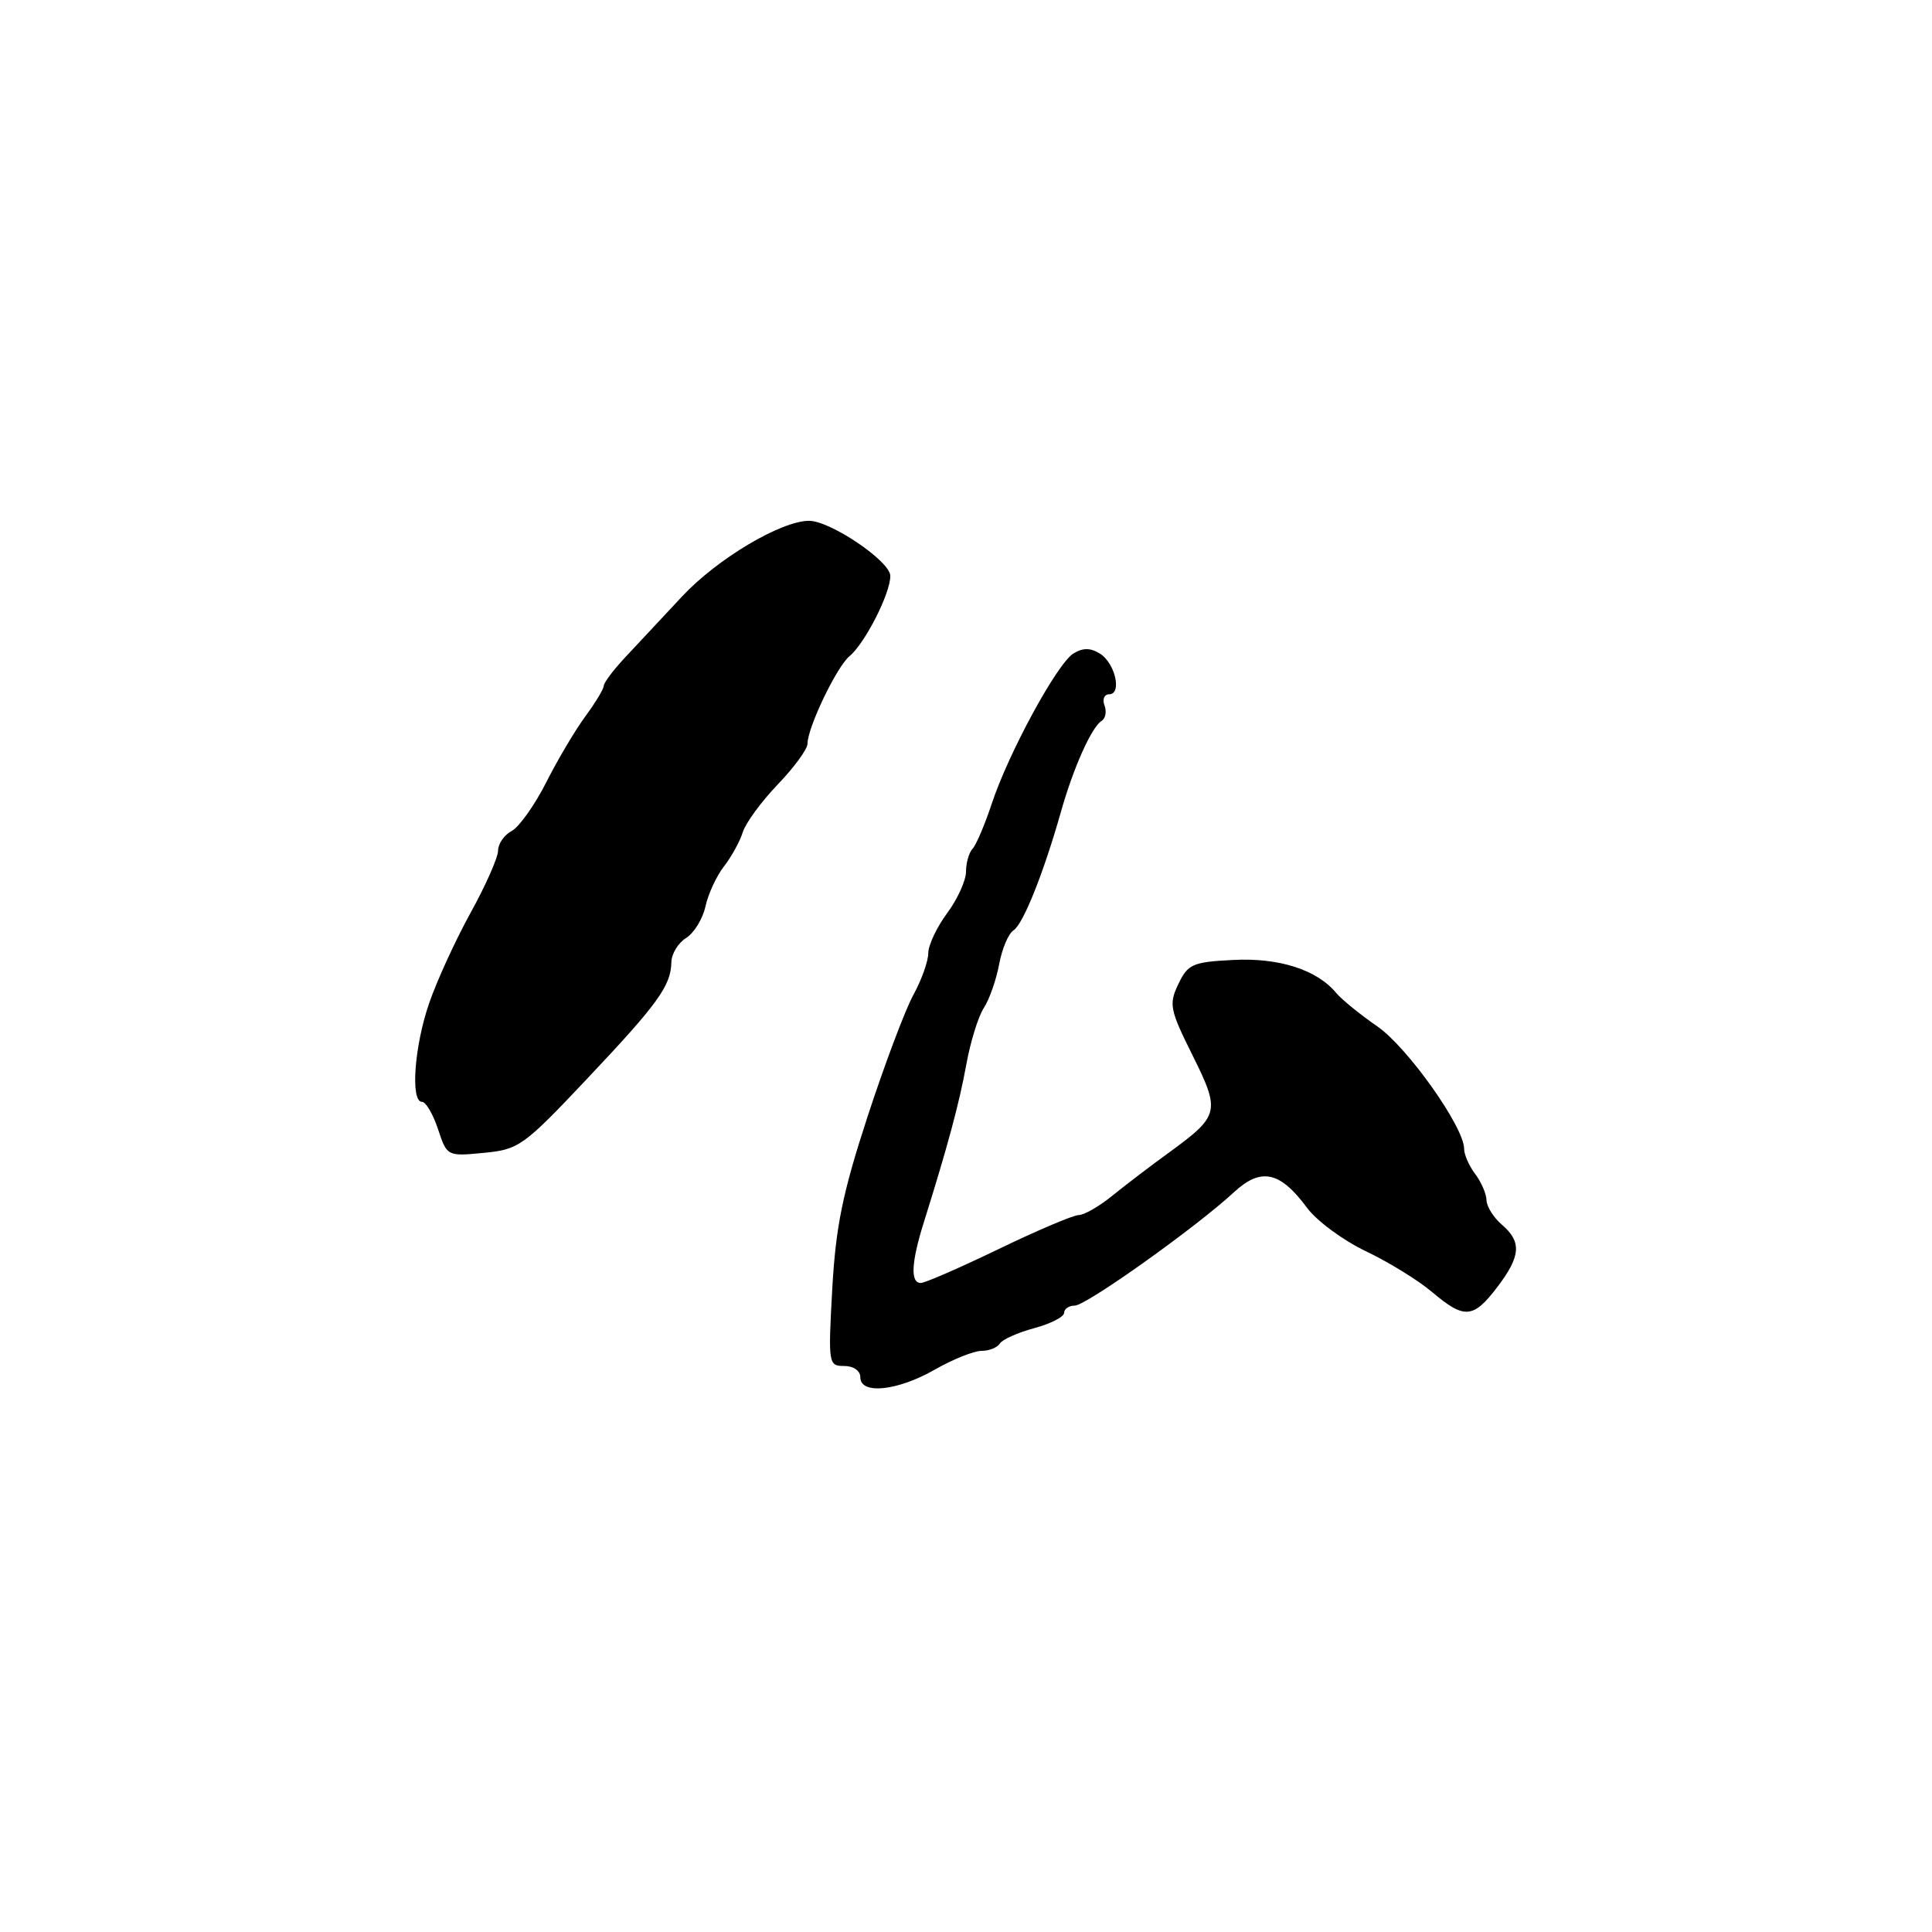 <?xml version="1.0" encoding="UTF-8" standalone="no"?>
<!DOCTYPE svg PUBLIC "-//W3C//DTD SVG 1.1//EN" "http://www.w3.org/Graphics/SVG/1.1/DTD/svg11.dtd" >
<svg xmlns="http://www.w3.org/2000/svg" xmlns:xlink="http://www.w3.org/1999/xlink" version="1.1" viewBox="0 0 256 256">
 <g >
 <path fill="currentColor"
d=" M 123.85 181.49 C 126.25 180.12 129.03 179.00 130.04 179.00 C 131.05 179.00 132.15 178.56 132.48 178.03 C 132.81 177.49 134.87 176.57 137.04 175.99 C 139.22 175.40 141.00 174.49 141.00 173.96 C 141.00 173.43 141.64 173.00 142.41 173.00 C 143.92 173.00 158.48 162.63 163.50 157.98 C 167.09 154.66 169.61 155.20 173.18 160.03 C 174.45 161.76 177.97 164.36 181.00 165.80 C 184.03 167.25 187.98 169.68 189.78 171.22 C 194.03 174.81 195.21 174.73 198.38 170.57 C 201.52 166.45 201.66 164.55 199.00 162.27 C 197.90 161.33 196.99 159.87 196.97 159.03 C 196.95 158.19 196.28 156.63 195.47 155.56 C 194.66 154.49 194.00 152.98 194.00 152.21 C 194.00 149.34 186.48 138.74 182.50 136.00 C 180.24 134.44 177.79 132.45 177.05 131.57 C 174.50 128.49 169.47 126.88 163.39 127.20 C 158.03 127.47 157.40 127.75 156.14 130.39 C 154.86 133.06 155.00 133.77 158.01 139.82 C 161.73 147.30 161.60 147.83 154.91 152.71 C 152.48 154.47 149.09 157.06 147.36 158.46 C 145.64 159.86 143.65 161.00 142.94 161.00 C 142.23 161.00 137.46 163.03 132.34 165.50 C 127.22 167.97 122.57 170.00 122.01 170.00 C 120.61 170.00 120.74 167.30 122.40 162.00 C 125.60 151.80 127.10 146.21 128.04 141.06 C 128.58 138.07 129.62 134.69 130.36 133.56 C 131.10 132.43 132.01 129.82 132.39 127.78 C 132.77 125.73 133.62 123.70 134.29 123.28 C 135.58 122.45 138.28 115.69 140.60 107.50 C 142.24 101.70 144.65 96.33 145.98 95.51 C 146.49 95.19 146.66 94.28 146.35 93.47 C 146.04 92.66 146.32 92.00 146.96 92.00 C 148.70 92.00 147.78 87.88 145.75 86.61 C 144.51 85.83 143.49 85.82 142.25 86.58 C 140.09 87.89 133.65 99.74 131.41 106.50 C 130.50 109.25 129.36 111.93 128.88 112.45 C 128.39 112.97 128.00 114.35 128.00 115.51 C 128.00 116.66 126.88 119.14 125.50 121.00 C 124.12 122.86 123.00 125.25 123.00 126.31 C 123.00 127.36 122.11 129.86 121.01 131.86 C 119.92 133.86 117.19 141.12 114.94 148.00 C 111.65 158.09 110.75 162.48 110.28 170.75 C 109.73 180.74 109.77 181.00 111.86 181.00 C 113.10 181.00 114.00 181.63 114.00 182.50 C 114.00 184.82 118.90 184.32 123.85 181.49 Z  M 77.73 143.01 C 87.16 133.03 88.91 130.62 88.96 127.49 C 88.98 126.39 89.86 124.94 90.91 124.29 C 91.96 123.63 93.12 121.75 93.48 120.09 C 93.84 118.44 94.95 116.06 95.93 114.80 C 96.92 113.53 98.04 111.50 98.42 110.27 C 98.81 109.04 100.90 106.19 103.06 103.94 C 105.23 101.68 107.00 99.26 107.00 98.55 C 107.00 96.41 110.86 88.36 112.56 86.95 C 114.63 85.23 118.01 78.57 117.97 76.29 C 117.93 74.35 110.00 68.99 107.19 69.01 C 103.47 69.03 95.05 74.04 90.41 79.00 C 87.71 81.88 84.26 85.57 82.75 87.20 C 81.24 88.82 80.00 90.48 80.00 90.88 C 80.00 91.28 78.90 93.10 77.57 94.91 C 76.23 96.72 73.89 100.67 72.37 103.68 C 70.85 106.68 68.79 109.58 67.80 110.11 C 66.81 110.64 66.00 111.80 66.00 112.70 C 66.00 113.60 64.37 117.30 62.37 120.92 C 60.37 124.54 57.90 129.93 56.87 132.91 C 54.90 138.61 54.36 146.00 55.92 146.00 C 56.43 146.00 57.38 147.63 58.04 149.62 C 59.23 153.21 59.26 153.23 64.10 152.76 C 68.74 152.32 69.37 151.87 77.73 143.01 Z "/>
</g>
</svg>